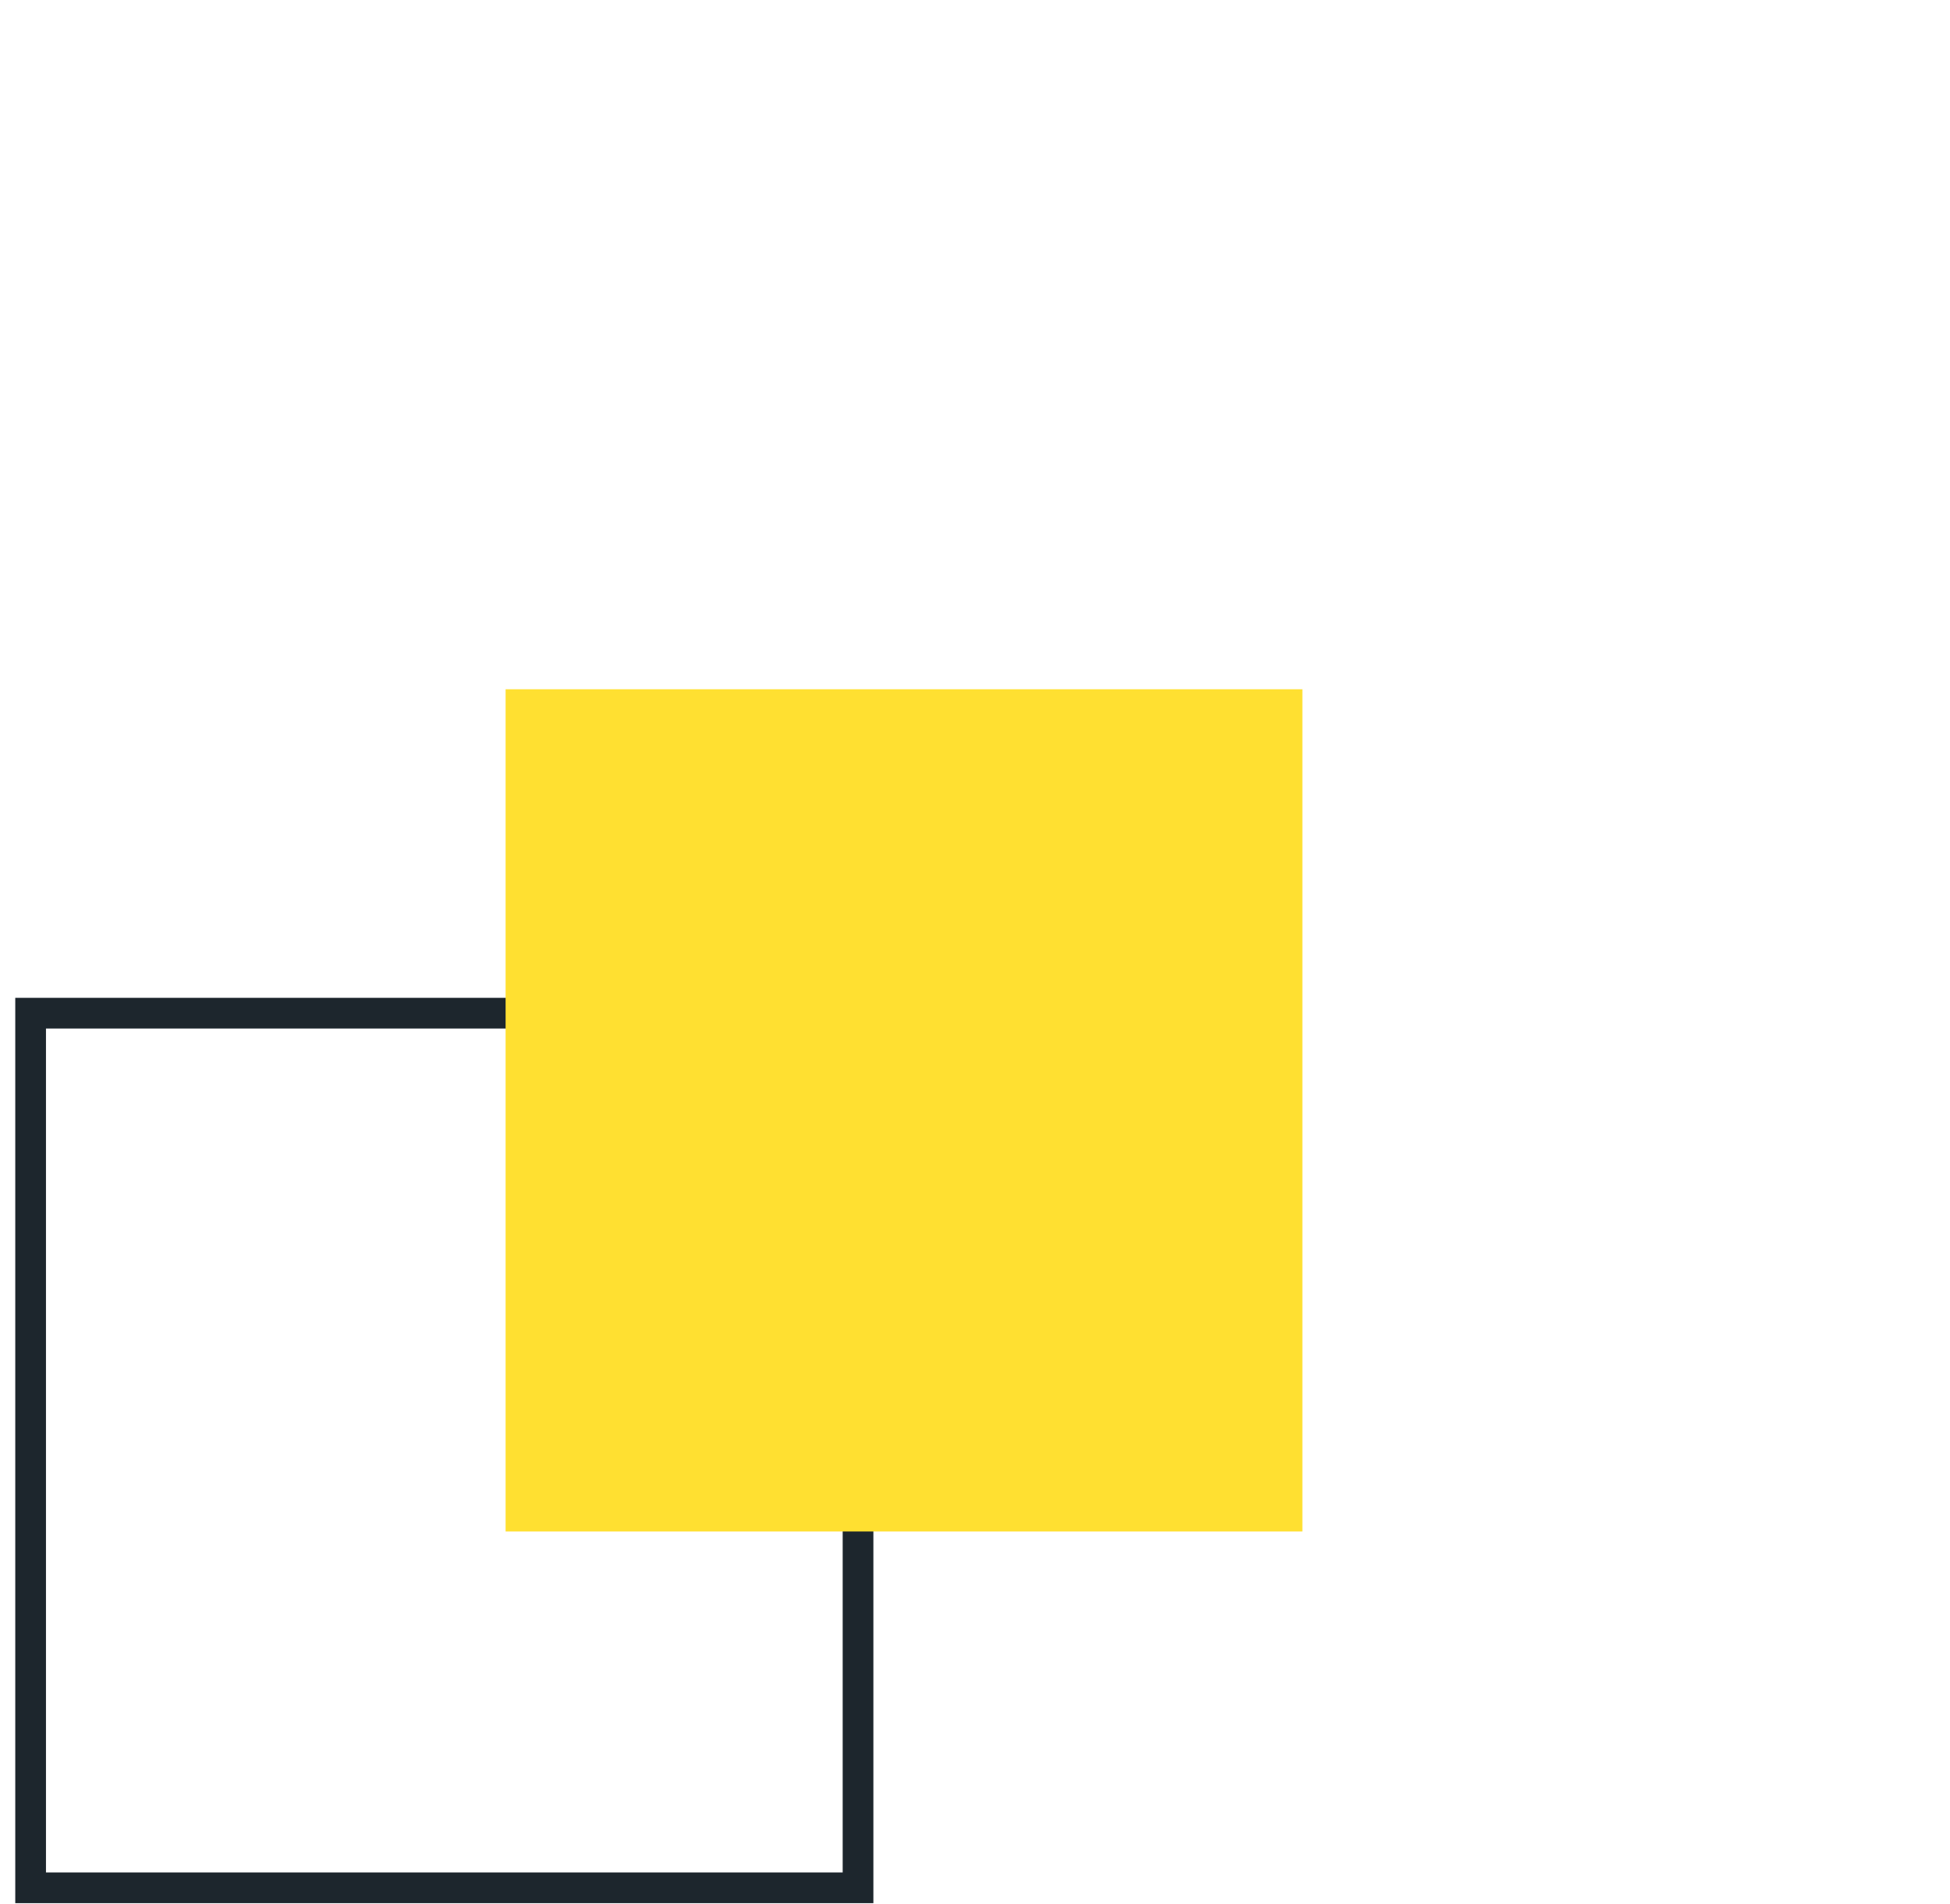 <svg width="127" height="124" viewBox="0 0 127 124" fill="none" xmlns="http://www.w3.org/2000/svg">
<path d="M55.882 65.986H1.994V122.948H55.882V65.986Z" stroke="#1D262D" stroke-width="2" stroke-miterlimit="10"/>
<path d="M84.822 44.89H32.929V99.741H84.822V44.89Z" fill="#FFE031"/>
</svg>
